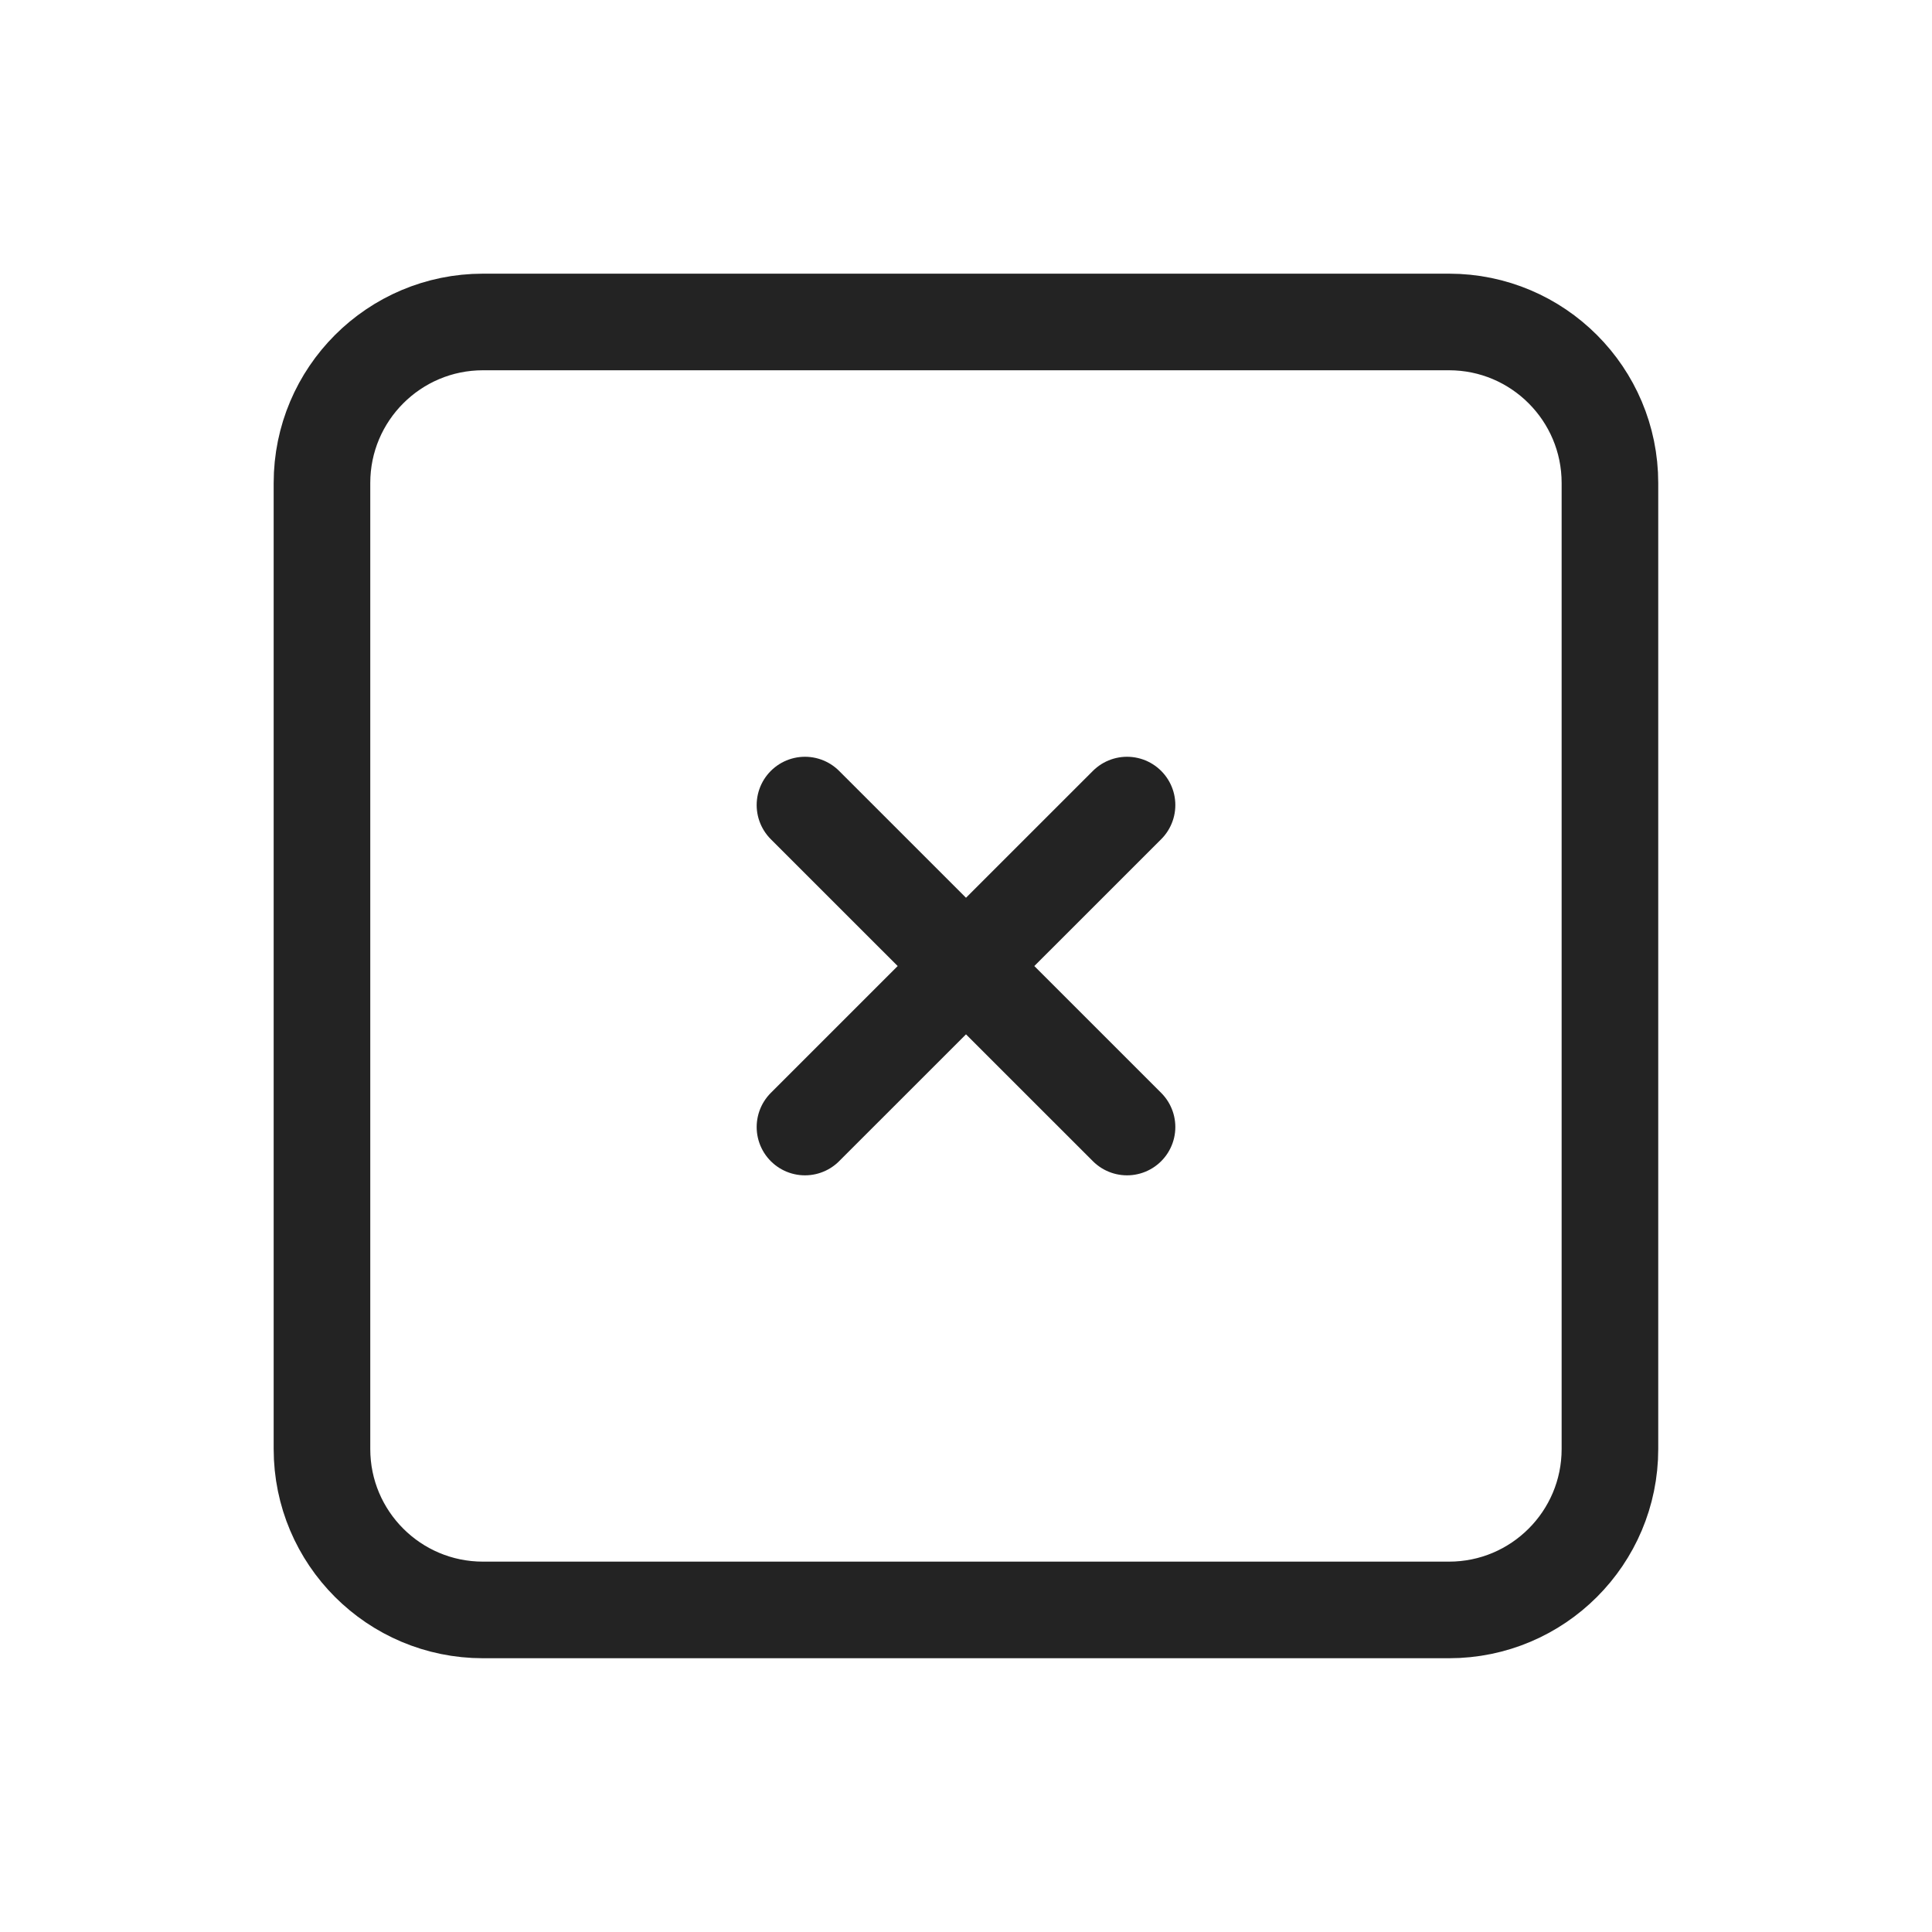 <svg width="20" height="20" fill="none" xmlns="http://www.w3.org/2000/svg"><path d="M15 3.333H5c-.92 0-1.667.746-1.667 1.667v10c0 .92.746 1.666 1.667 1.666h10c.92 0 1.666-.746 1.666-1.666V5c0-.92-.746-1.667-1.666-1.667zm-3.333 5.001l-3.334 3.333m0-3.333l3.334 3.333-3.334-3.333z" stroke="#232323" stroke-linecap="round" stroke-linejoin="round"/></svg>
